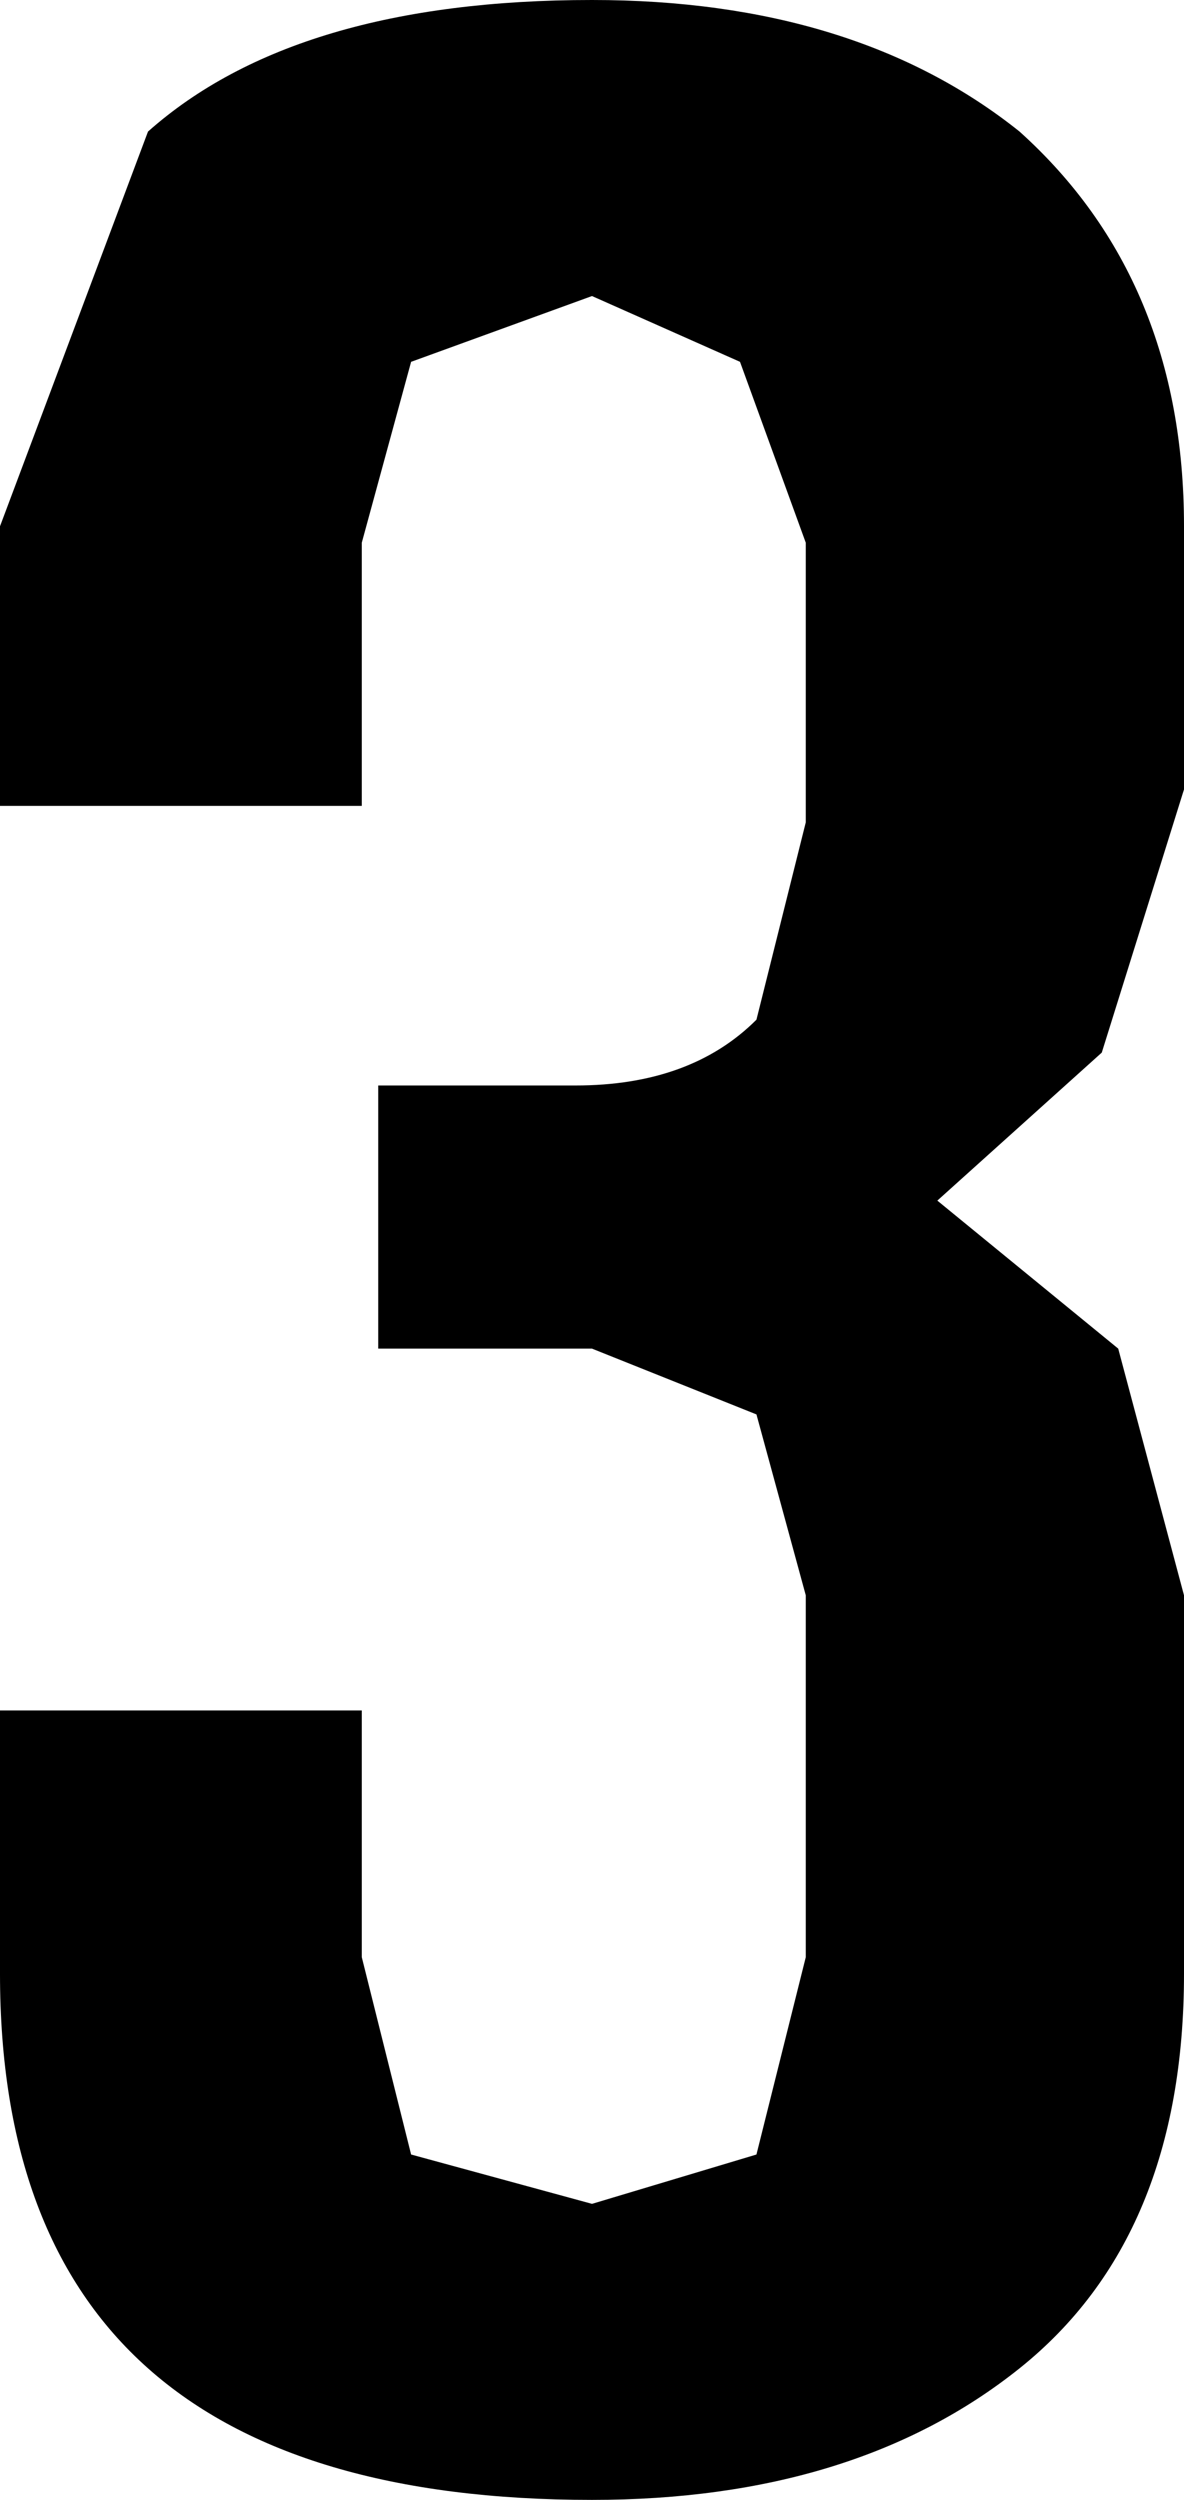 <?xml version="1.0" encoding="UTF-8" standalone="no"?>
<svg xmlns:xlink="http://www.w3.org/1999/xlink" height="7.6px" width="3.6px" xmlns="http://www.w3.org/2000/svg">
  <g transform="matrix(1.0, 0.0, 0.0, 1.0, 1.7, 2.9)">
    <path d="M0.75 -1.25 L0.55 -1.8 0.1 -2.0 -0.45 -1.8 -0.6 -1.25 -0.6 -0.45 -1.7 -0.45 -1.7 -1.3 -1.25 -2.5 Q-0.8 -2.9 0.1 -2.9 0.9 -2.9 1.4 -2.5 1.9 -2.05 1.9 -1.3 L1.9 -0.5 1.65 0.3 1.15 0.75 1.7 1.2 1.9 1.95 1.9 3.1 Q1.9 3.9 1.4 4.3 0.9 4.7 0.1 4.7 -0.8 4.7 -1.25 4.3 -1.7 3.9 -1.7 3.1 L-1.7 2.3 -0.6 2.3 -0.6 3.05 -0.45 3.65 0.1 3.8 0.6 3.65 0.75 3.05 0.75 1.95 0.6 1.4 0.1 1.2 -0.55 1.2 -0.55 0.4 0.05 0.4 Q0.4 0.4 0.6 0.2 L0.75 -0.4 0.75 -1.25" fill="#000000" fill-rule="evenodd" stroke="none"/>
  </g>
</svg>
